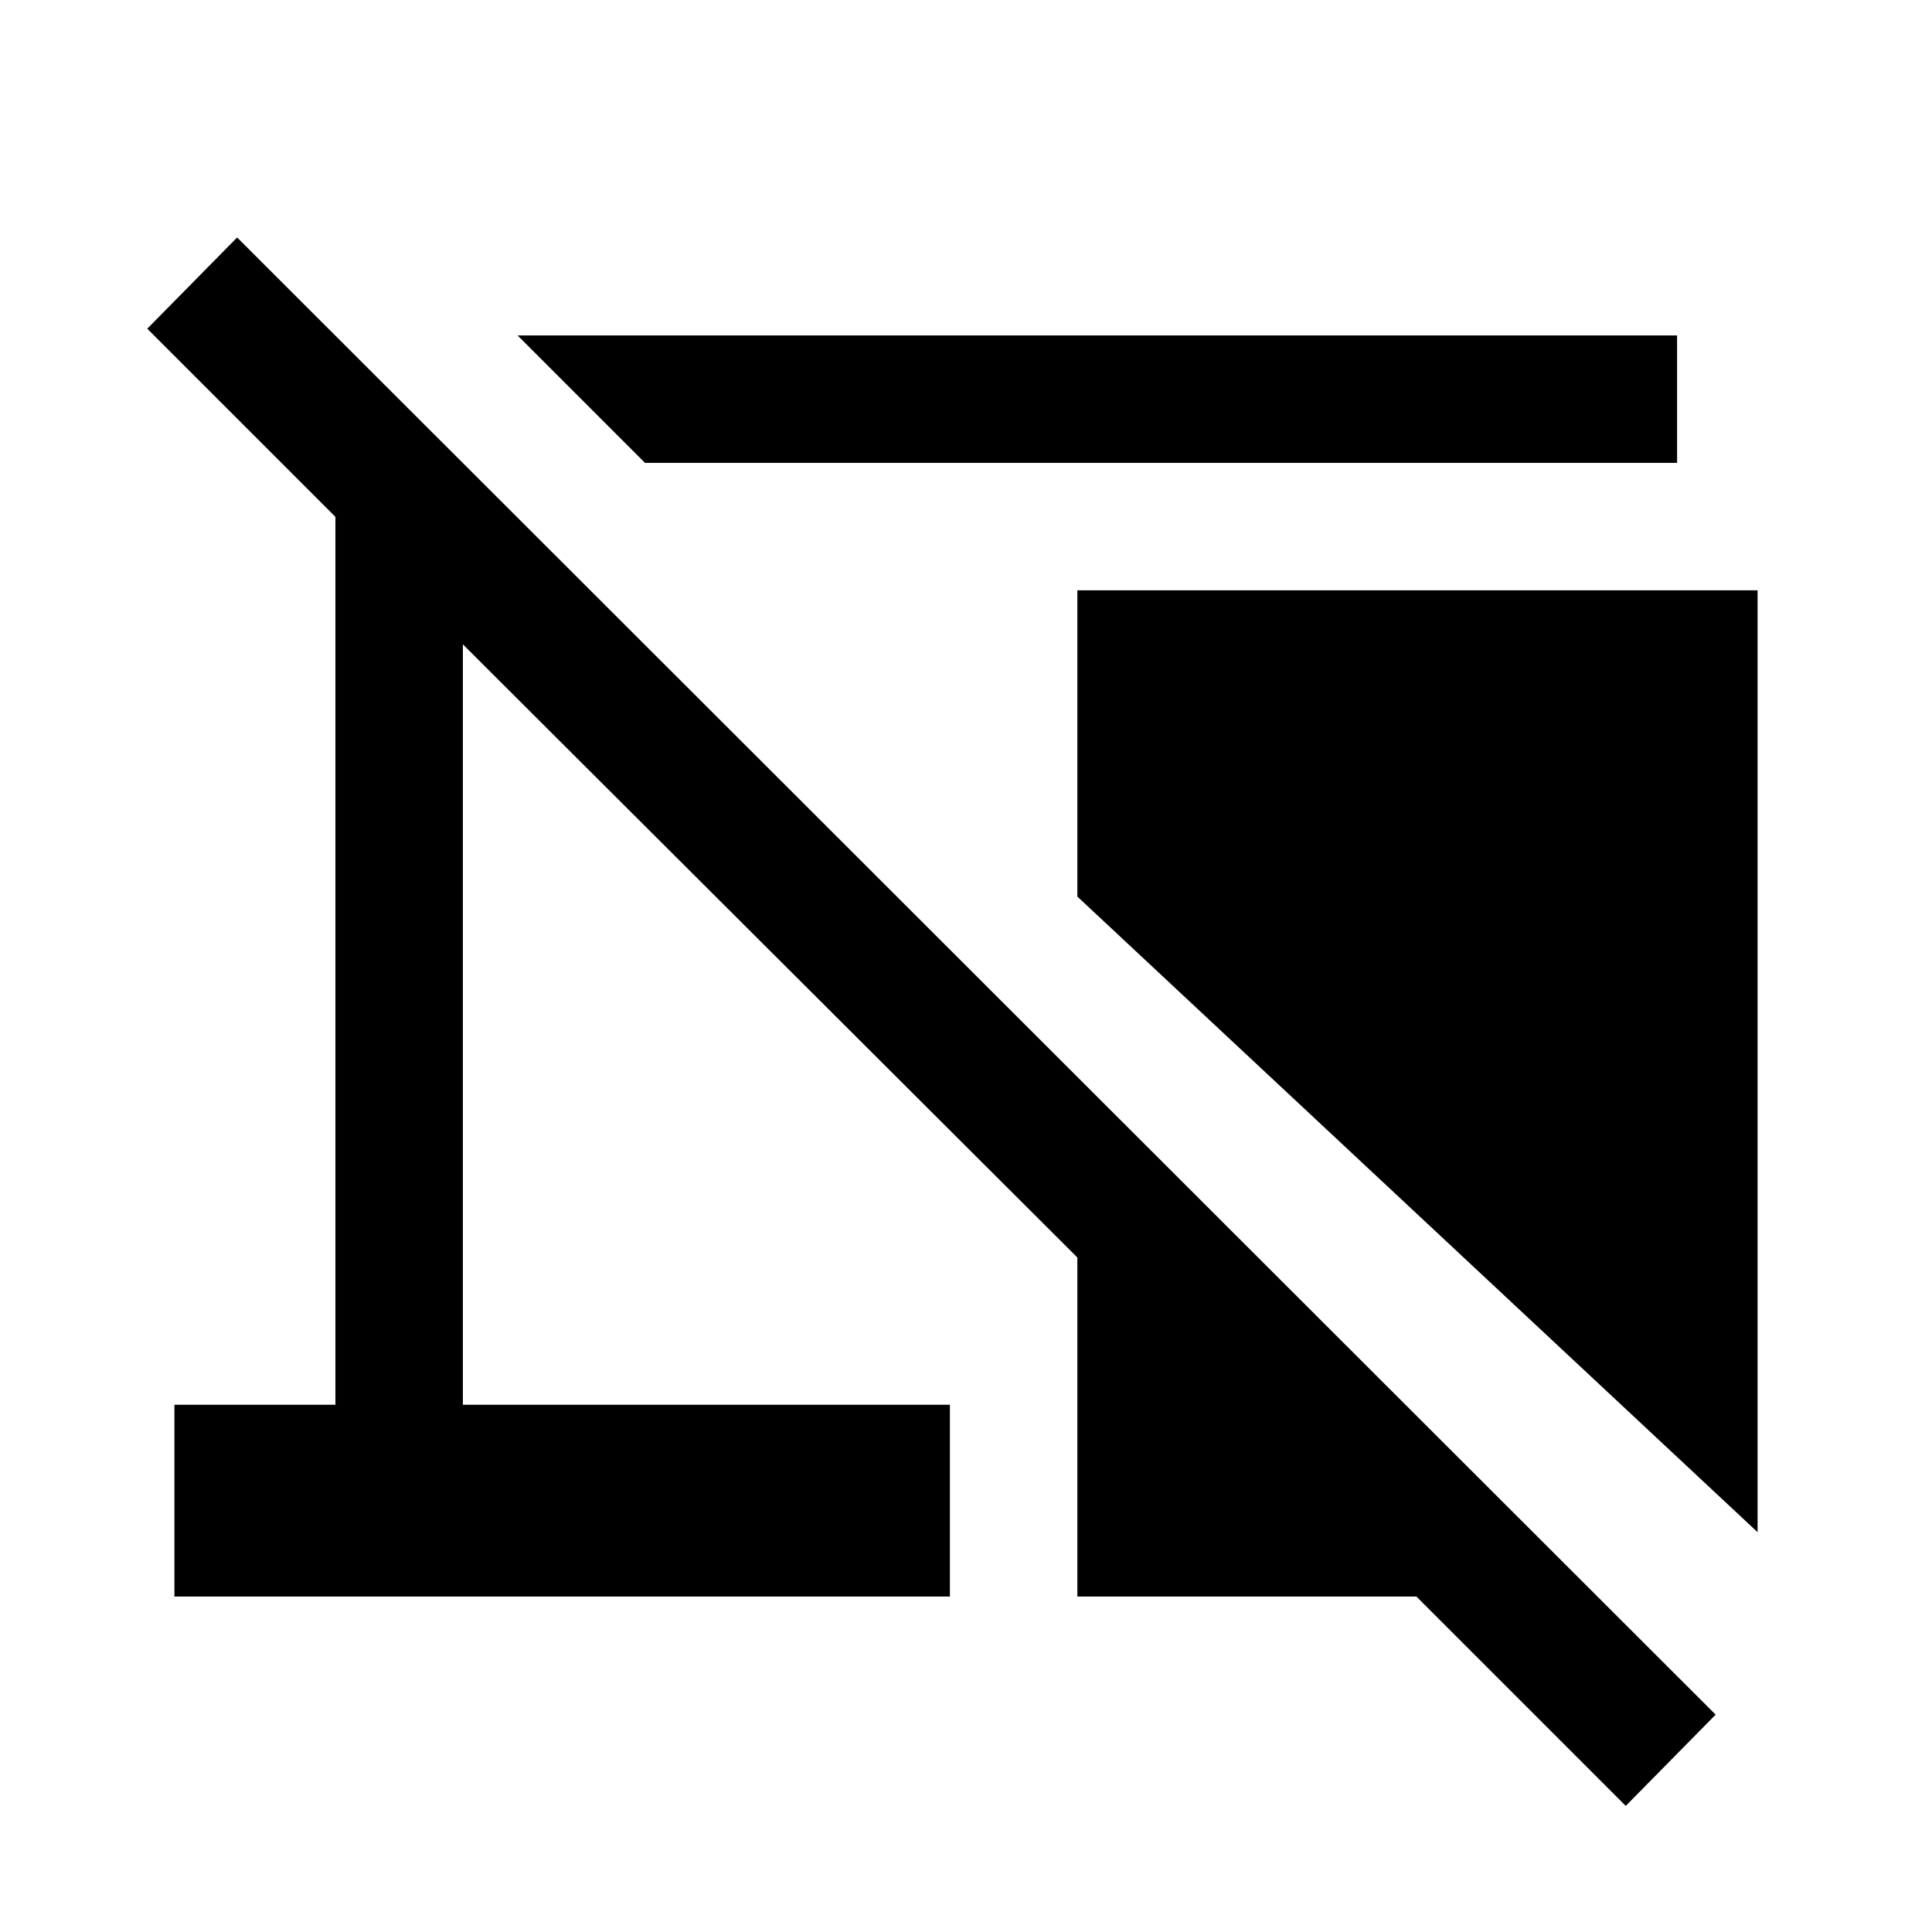 <svg xmlns="http://www.w3.org/2000/svg" height="40" viewBox="0 -960 960 960" width="40"><path d="m320.5-730-63.33-63.33h576.16V-730H320.5Zm552.83 531.33-338-315.83v-152.17h338v468Zm-65.5 136-104-104h-168.5v-168.5L230-639.83V-262h242v95.33H86.67V-262h80v-441.17l-93.5-93.5L117.83-842 852.5-108l-44.67 45.33Z"/></svg>
